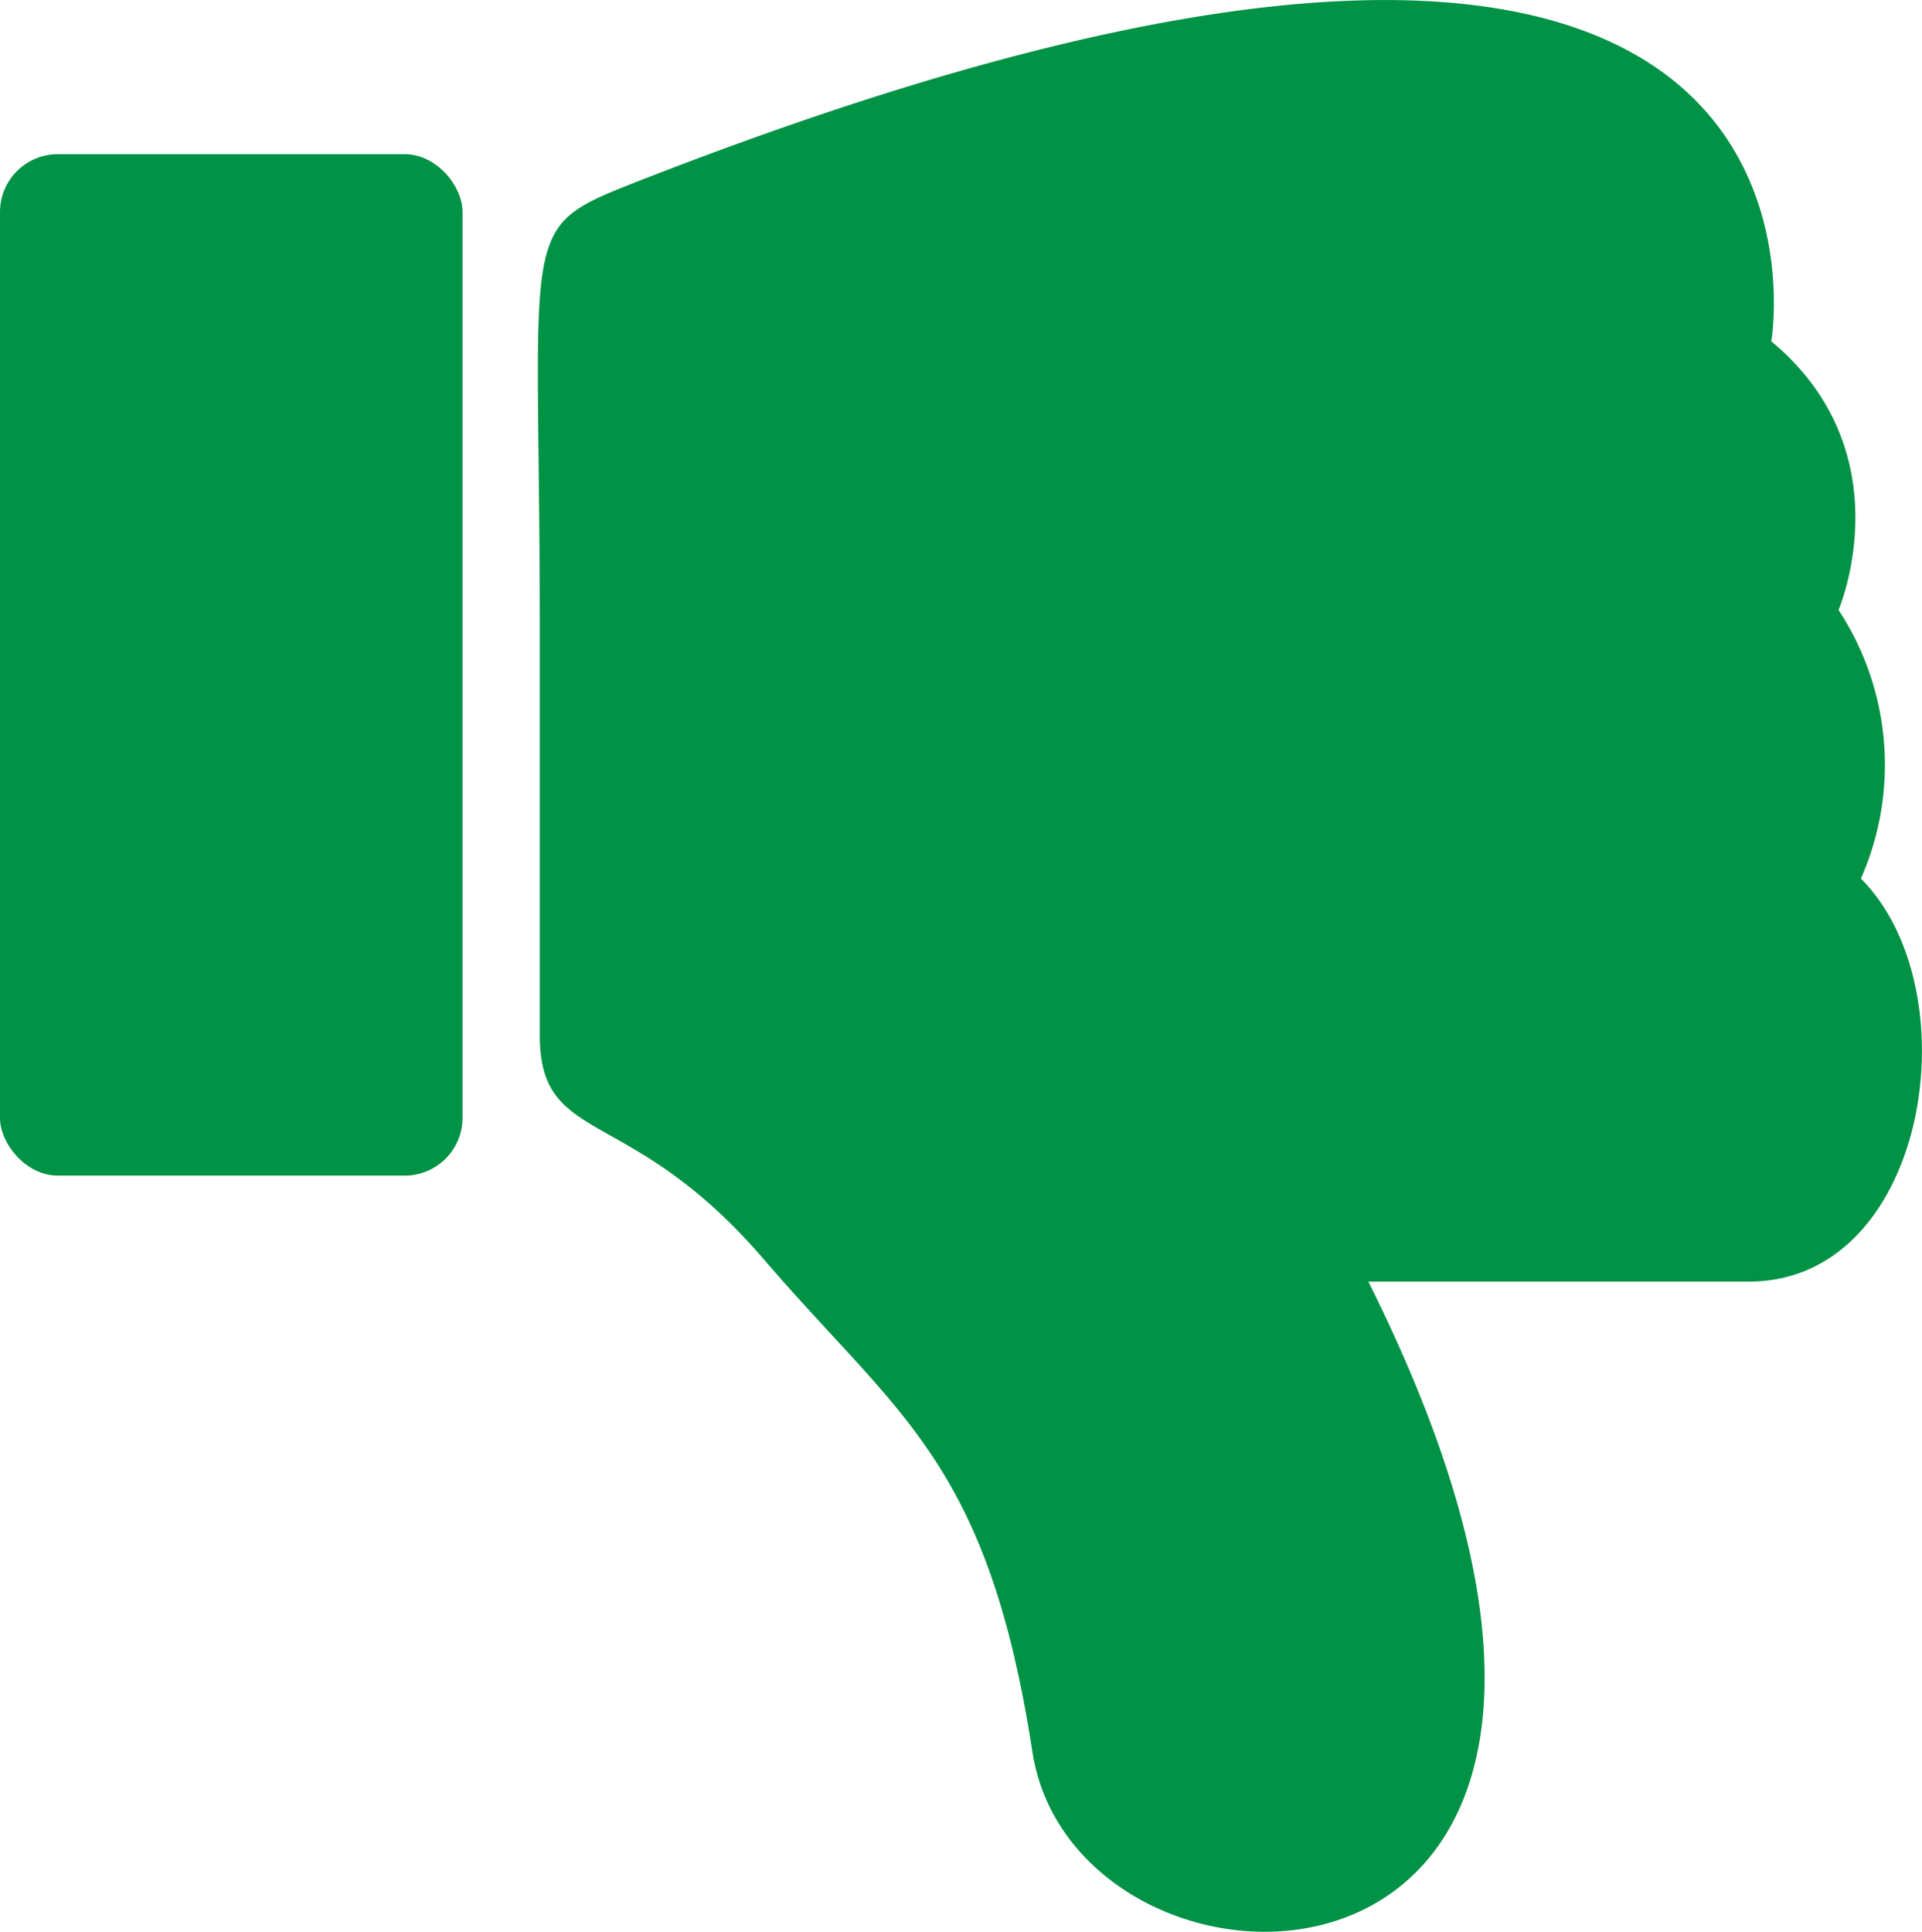 <svg id="Layer_3" data-name="Layer 3" xmlns="http://www.w3.org/2000/svg" viewBox="0 0 99.73 100.24">
  <defs>
    <style>
      .cls-1 {
        fill: #009245;
      }
    </style>
  </defs>
  <title>thumbs-down</title>
  <path class="cls-1" d="M121.18,116.68h19.75c9.29,0,11.62-15.1,5.81-20.91a14.63,14.63,0,0,0-1.16-13.94s3.49-8.13-3.49-13.94c0,0,5.81-33.69-59.25-8.13C77,62.08,78.19,62.08,78.19,83V103.9c0,5.81,4.65,3.49,11.62,11.62s11.62,10.46,13.94,25.56S140.93,156.19,121.18,116.68Z" transform="translate(-50.18 -50.18)"/>
  <rect class="cls-1" y="8" width="24" height="53" rx="3" ry="3"/>
</svg>

